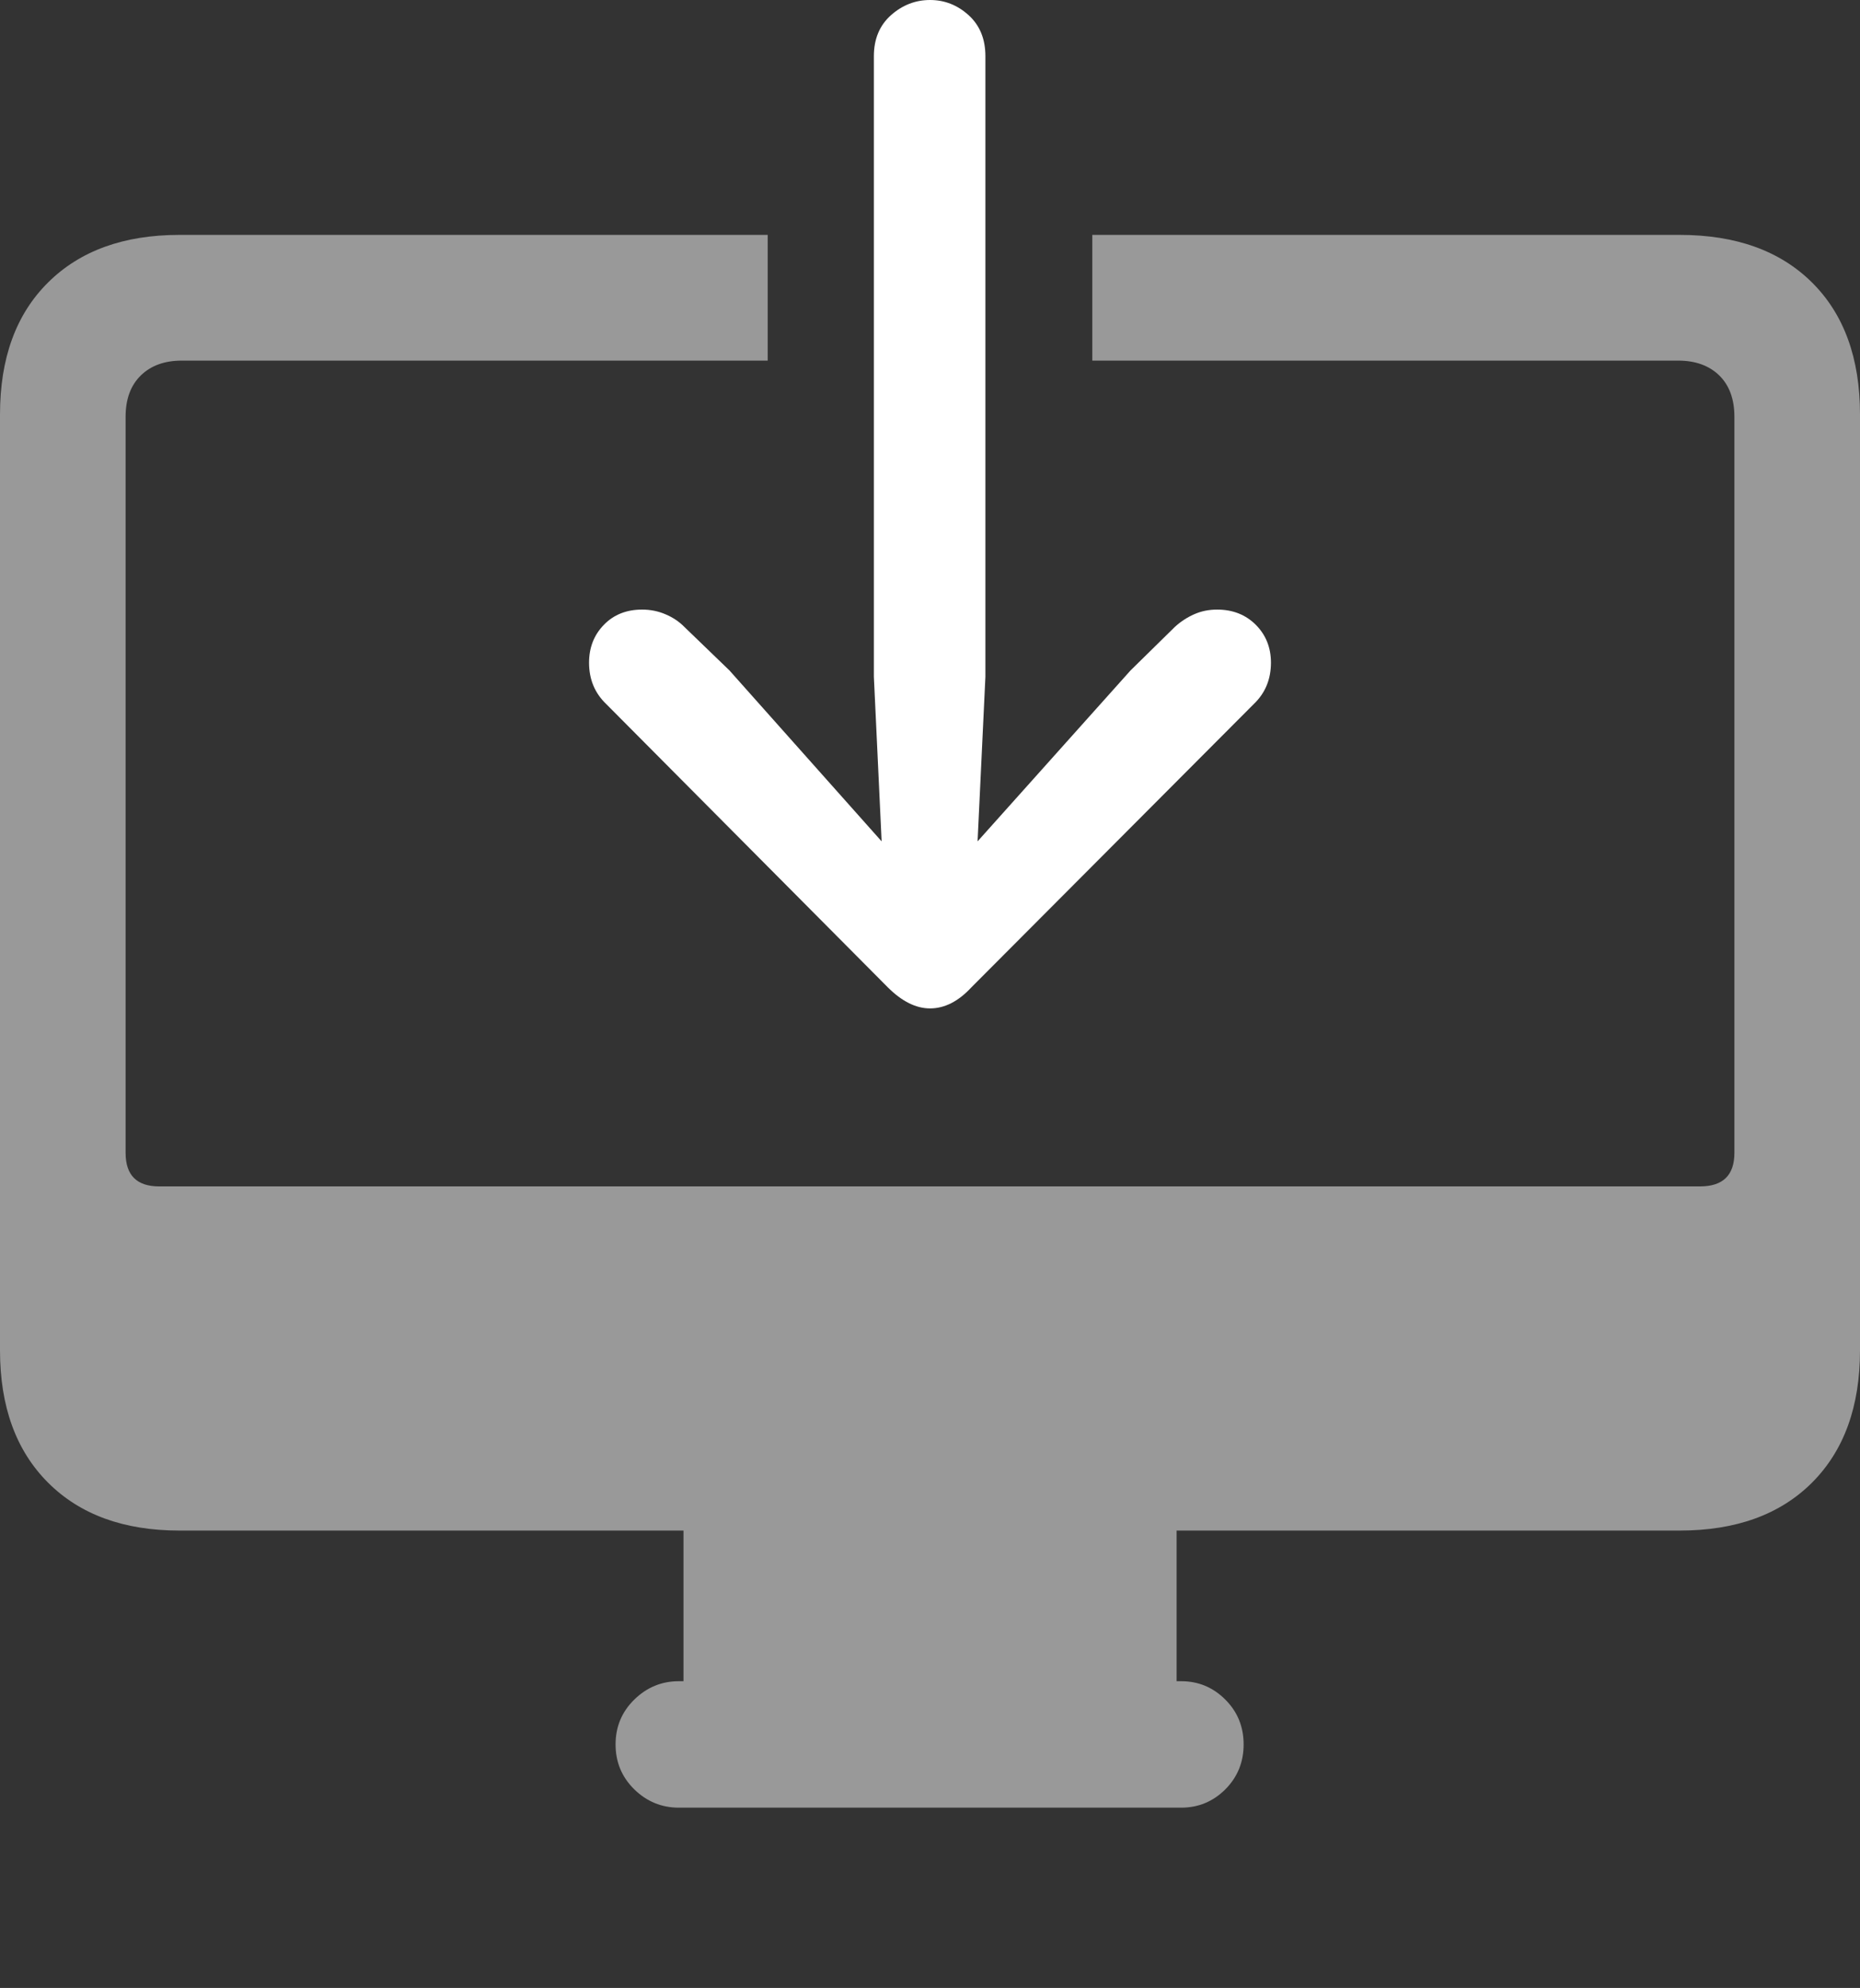 <?xml version="1.0" encoding="UTF-8"?>
<!--Generator: Apple Native CoreSVG 175.5-->
<!DOCTYPE svg
PUBLIC "-//W3C//DTD SVG 1.1//EN"
       "http://www.w3.org/Graphics/SVG/1.1/DTD/svg11.dtd">
<svg version="1.1" xmlns="http://www.w3.org/2000/svg" xmlns:xlink="http://www.w3.org/1999/xlink" width="23.281" height="24.873">
 <rect width="100%" height="100%" fill="#333333" stroke="none"/>
 <g>
  <rect height="24.873" opacity="0" width="23.281" x="0" y="0"/>
  <path d="M2.246 19.15L21.025 19.15Q22.08 19.15 22.681 18.55Q23.281 17.949 23.281 16.895L23.281 5.186Q23.281 4.131 22.681 3.535Q22.08 2.939 21.025 2.939L13.672 2.939L13.672 4.512L21.006 4.512Q21.328 4.512 21.519 4.697Q21.709 4.883 21.709 5.215L21.709 14.424Q21.709 14.844 21.279 14.844L1.992 14.844Q1.572 14.844 1.572 14.424L1.572 5.215Q1.572 4.883 1.763 4.697Q1.953 4.512 2.275 4.512L9.609 4.512L9.609 2.939L2.246 2.939Q1.201 2.939 0.601 3.535Q0 4.131 0 5.186L0 16.895Q0 17.949 0.601 18.55Q1.201 19.15 2.246 19.15ZM8.555 21.475L14.727 21.475L14.727 19.023L8.555 19.023ZM8.496 22.617L14.785 22.617Q15.107 22.617 15.337 22.388Q15.566 22.158 15.566 21.826Q15.566 21.494 15.337 21.265Q15.107 21.035 14.785 21.035L8.496 21.035Q8.174 21.035 7.939 21.265Q7.705 21.494 7.705 21.826Q7.705 22.158 7.939 22.388Q8.174 22.617 8.496 22.617Z" fill="rgba(255,255,255,0.5)"/>
  <path d="M10.938 0.703L10.938 8.467L11.035 10.527L9.131 8.389L8.564 7.842Q8.467 7.744 8.33 7.686Q8.193 7.627 8.037 7.627Q7.744 7.627 7.559 7.817Q7.373 8.008 7.373 8.291Q7.373 8.604 7.588 8.809L11.113 12.354Q11.377 12.617 11.641 12.617Q11.914 12.617 12.158 12.354L15.693 8.809Q15.908 8.604 15.908 8.291Q15.908 8.008 15.718 7.817Q15.527 7.627 15.234 7.627Q15.078 7.627 14.946 7.686Q14.815 7.744 14.707 7.842L14.15 8.389L12.236 10.527L12.334 8.467L12.334 0.703Q12.334 0.381 12.124 0.19Q11.914 0 11.641 0Q11.367 0 11.152 0.19Q10.938 0.381 10.938 0.703Z" fill="#ffffff"/>
 </g>
</svg>
